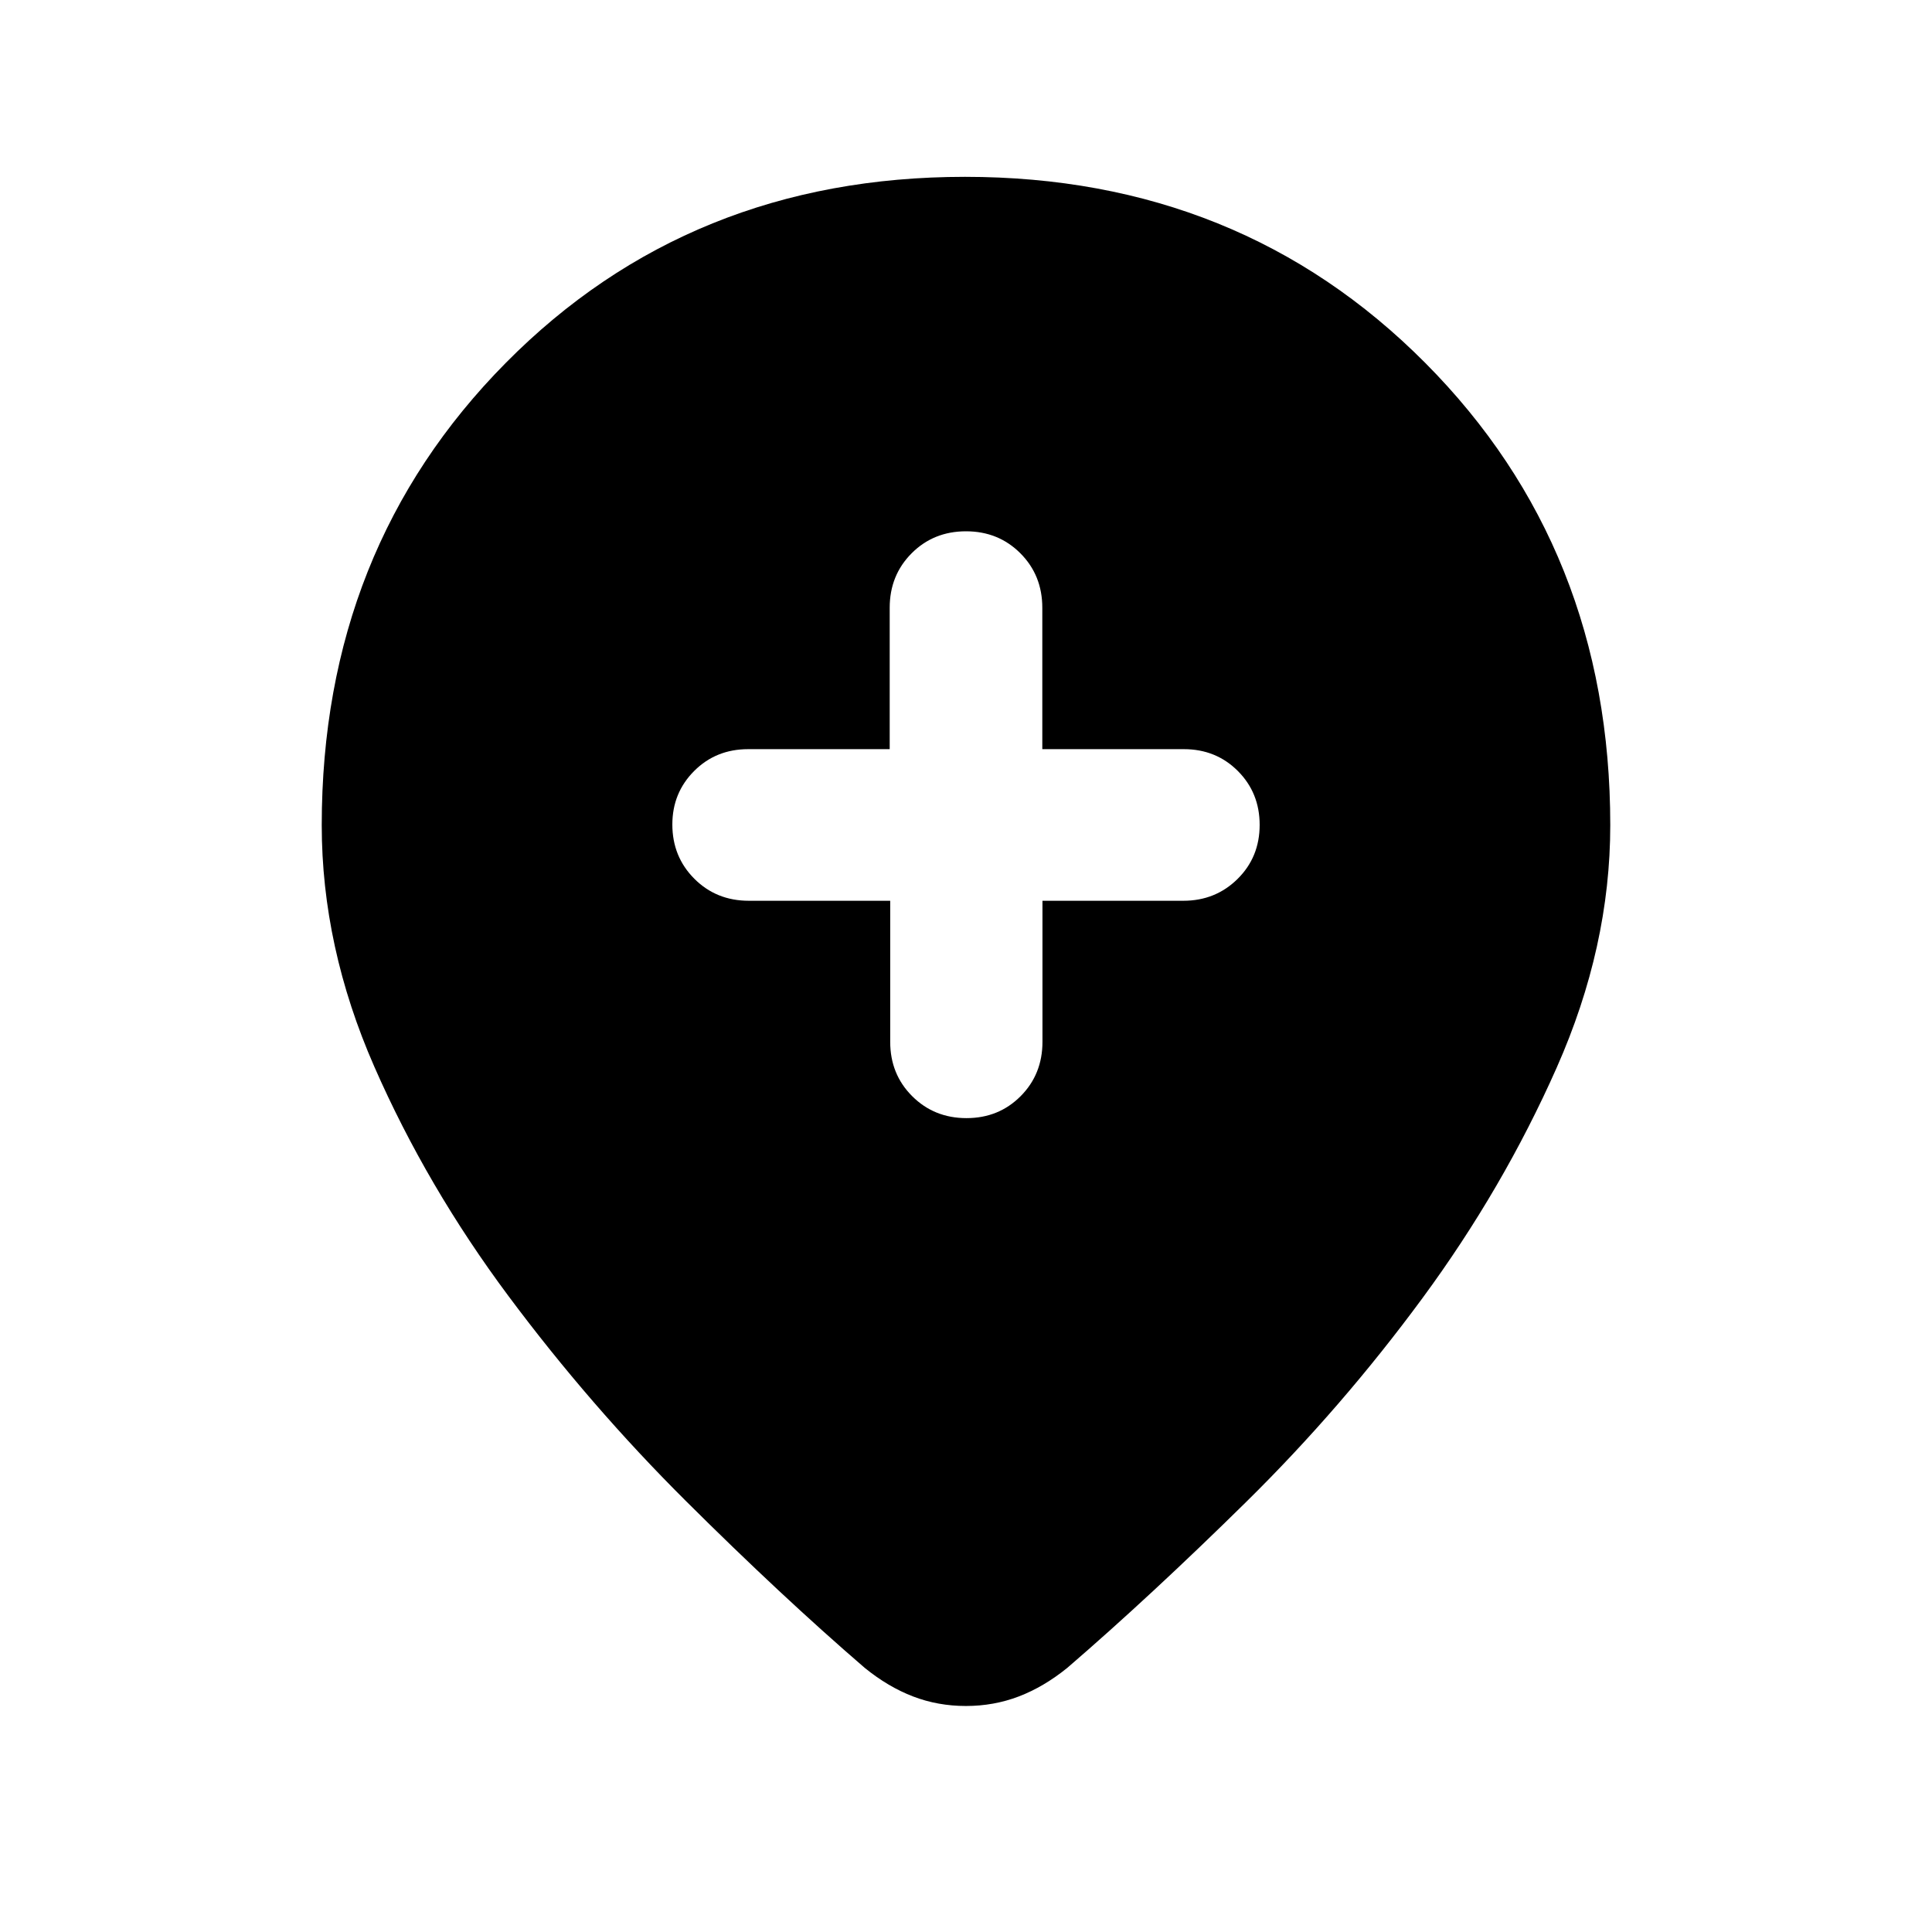 <svg xmlns="http://www.w3.org/2000/svg" height="20" viewBox="0 -960 960 960" width="20"><path d="M442.339-512.413v70.087q0 16.113 10.924 27.013 10.924 10.9 26.971 10.9t26.902-10.9q10.855-10.9 10.855-27.013v-70.087h70.014q15.946 0 26.927-10.839 10.981-10.84 10.981-26.864 0-15.921-10.831-26.777-10.831-10.855-26.843-10.855h-70.326v-70.255q0-16.149-10.9-27.073T480-696q-16.113 0-27.013 10.924-10.9 10.924-10.9 27.073v70.255h-70.326q-16.012 0-26.843 10.856-10.831 10.857-10.831 26.57 0 16.013 10.924 26.961 10.924 10.948 27.073 10.948h70.255Zm37.604 400.109q-13.9 0-26.258-4.739-12.358-4.739-24.033-14.218-41.435-35.717-88.891-82.956-47.457-47.239-88.055-101.718-40.597-54.478-66.717-114.054-26.12-59.576-26.12-119.968 0-137.28 91.452-229.727T479.5-872.131q136.727 0 228.679 92.447t91.952 229.727q0 60.392-26.62 120.468t-66.717 114.554q-40.098 54.479-87.555 101.218-47.456 46.739-88.891 82.456-11.707 9.479-24.106 14.218-12.4 4.739-26.299 4.739Z"/></svg>
